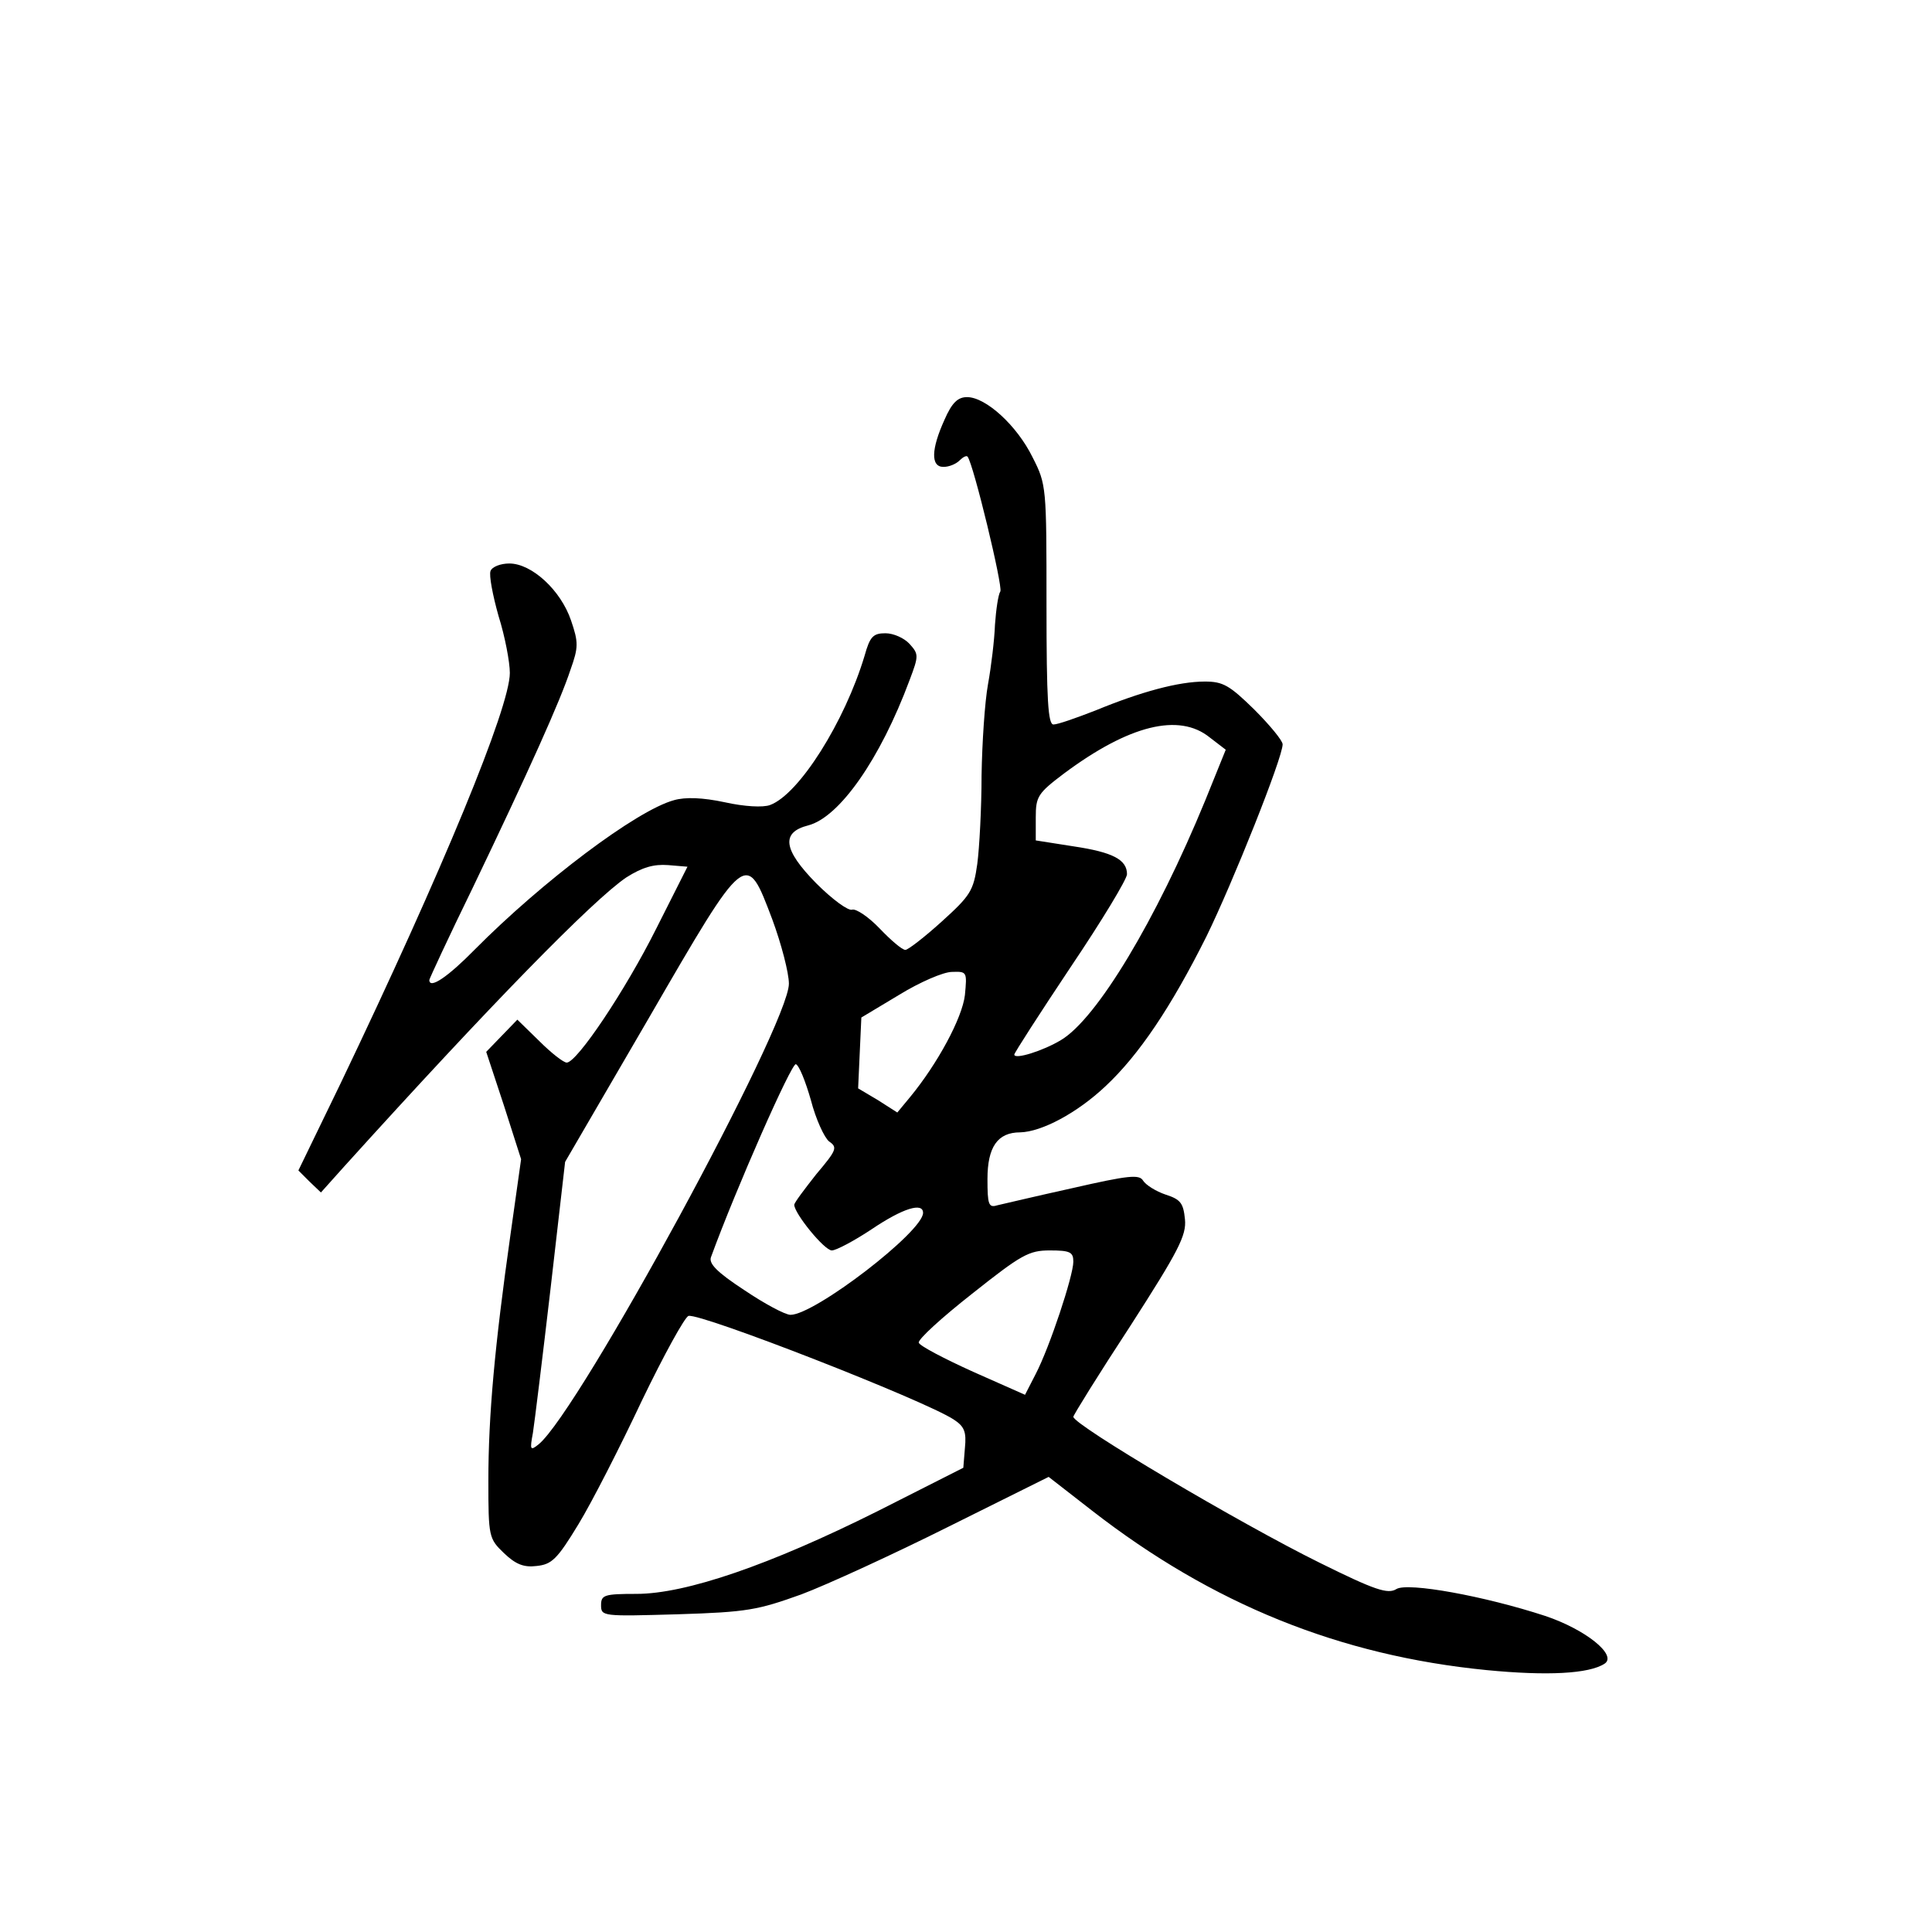 <?xml version="1.0" standalone="no"?>
<!DOCTYPE svg PUBLIC "-//W3C//DTD SVG 20010904//EN"
 "http://www.w3.org/TR/2001/REC-SVG-20010904/DTD/svg10.dtd">
<svg version="1.0" xmlns="http://www.w3.org/2000/svg"
 width="360pt" height="360pt" viewBox="0 0 360 360"
 preserveAspectRatio="xMidYMid meet">
<g transform="translate(0,360) scale(0.1,-0.1)"
fill="#000000" stroke="none">
<path d="M1760 2818 c-25 -55 -26 -88 -2 -88 10 0 23 5 30 12 6 6 13 10 15 7
11 -14 66 -242 61 -251 -4 -6 -8 -34 -10 -62 -1 -28 -7 -78 -13 -111 -6 -33
-11 -109 -12 -170 0 -60 -4 -135 -8 -165 -7 -50 -13 -59 -66 -107 -32 -29 -63
-53 -68 -53 -6 0 -27 18 -48 40 -21 22 -44 37 -51 35 -7 -3 -37 19 -67 49 -62
63 -66 95 -15 108 58 15 134 123 189 271 17 45 17 48 0 67 -10 11 -30 20 -45
20 -23 0 -29 -6 -39 -42 -37 -123 -122 -258 -176 -278 -13 -5 -48 -3 -84 5
-42 9 -74 10 -95 4 -70 -19 -246 -152 -371 -278 -50 -51 -85 -75 -85 -57 0 2
36 80 81 172 105 219 163 348 182 406 15 42 15 51 1 92 -19 56 -73 106 -115
106 -16 0 -32 -6 -35 -14 -3 -8 4 -45 15 -84 12 -38 21 -86 21 -106 0 -64
-125 -367 -315 -764 l-79 -163 21 -21 21 -20 43 48 c273 302 464 497 526 539
30 19 51 25 78 23 l36 -3 -58 -115 c-58 -116 -148 -250 -167 -250 -6 0 -29 18
-51 40 l-41 40 -29 -30 -29 -30 33 -100 32 -100 -20 -142 c-29 -205 -41 -335
-41 -457 0 -105 1 -108 29 -135 22 -21 37 -27 61 -24 28 3 38 12 78 78 25 41
78 145 118 230 41 85 80 156 87 158 24 5 439 -157 494 -193 20 -13 24 -23 21
-53 l-3 -37 -160 -81 c-200 -100 -357 -154 -449 -154 -60 0 -66 -2 -66 -21 0
-21 3 -21 143 -17 130 4 149 8 230 37 48 18 172 75 274 126 l187 93 81 -63
c224 -174 461 -270 735 -297 113 -11 191 -7 220 12 24 16 -36 64 -111 89 -113
37 -256 63 -277 50 -16 -10 -40 -2 -143 49 -148 73 -459 257 -459 272 0 3 47
79 106 169 90 140 105 169 102 199 -3 30 -8 37 -36 46 -18 6 -37 18 -42 26 -7
12 -27 10 -132 -14 -68 -15 -131 -30 -140 -32 -16 -5 -18 2 -18 49 0 60 19 87
61 87 40 1 106 36 159 86 62 58 122 147 188 279 49 100 142 333 142 358 0 7
-24 36 -53 65 -46 45 -58 52 -92 52 -49 0 -119 -19 -204 -54 -36 -14 -70 -26
-78 -26 -10 0 -13 44 -13 223 0 220 0 224 -26 275 -29 59 -87 112 -122 112
-17 0 -28 -10 -42 -42z m494 -592 l30 -23 -38 -94 c-92 -224 -202 -407 -269
-447 -33 -20 -87 -37 -87 -27 0 3 47 76 105 163 58 86 105 164 105 173 0 27
-26 41 -100 52 l-70 11 0 43 c0 39 4 45 53 82 121 90 214 113 271 67z m-815
-339 c17 -46 31 -100 31 -120 0 -77 -390 -795 -466 -858 -16 -13 -17 -11 -11
21 3 19 18 141 33 270 l27 235 156 268 c183 316 181 313 230 184z m359 -141
c-5 -43 -51 -128 -102 -190 l-24 -29 -36 23 -37 22 3 66 3 66 70 42 c39 24 83
43 99 43 28 1 28 0 24 -43z m-287 -196 c9 -35 25 -70 34 -77 16 -11 14 -16
-24 -61 -22 -28 -41 -53 -41 -57 0 -16 56 -85 70 -85 8 0 42 18 75 40 58 39
95 50 95 30 0 -35 -202 -190 -247 -190 -10 0 -49 21 -86 46 -52 34 -67 50 -62
62 46 126 150 362 158 359 6 -2 18 -32 28 -67z m489 -301 c0 -26 -44 -159 -70
-209 l-20 -39 -97 43 c-53 24 -99 48 -101 54 -2 6 43 47 99 91 92 73 106 81
145 81 38 0 44 -3 44 -21z"/>
</g>
</svg>
